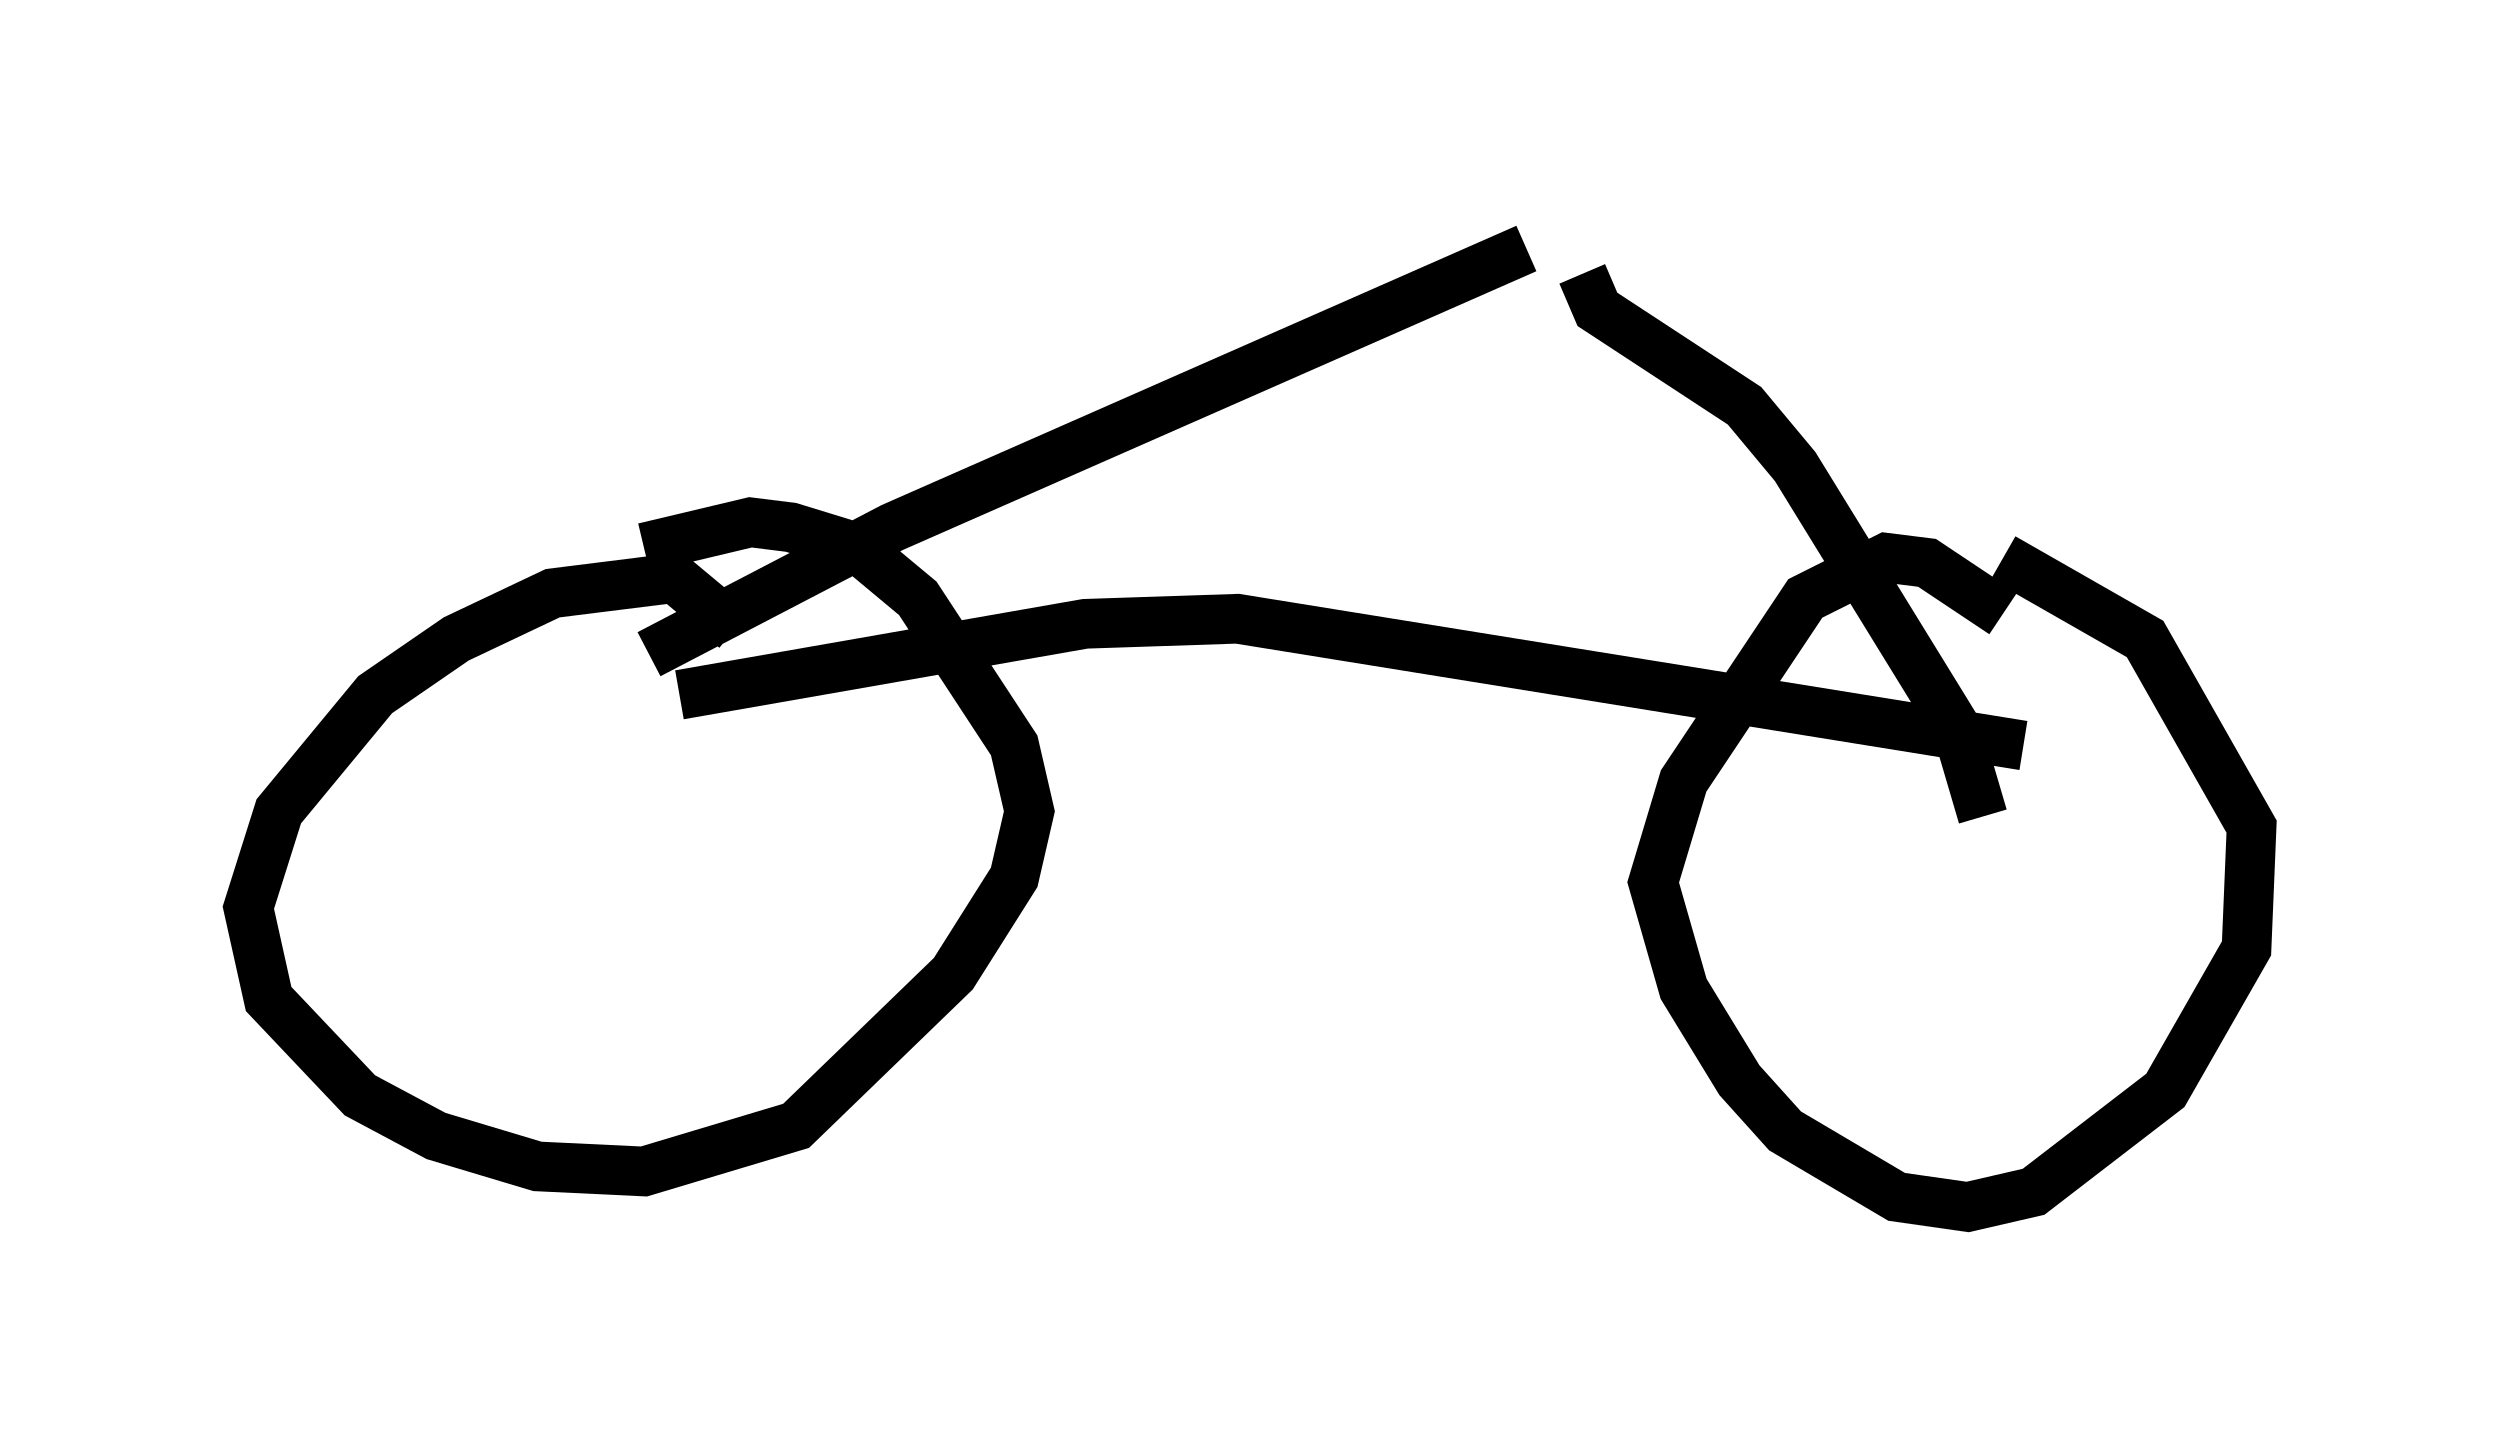 <?xml version="1.0" encoding="utf-8" ?>
<svg baseProfile="full" height="29.294" version="1.1" width="50.323" xmlns="http://www.w3.org/2000/svg" xmlns:ev="http://www.w3.org/2001/xml-events" xmlns:xlink="http://www.w3.org/1999/xlink"><defs /><rect fill="white" height="29.294" width="50.323" x="0" y="0" /><path d="M14.902, 13.881 m-0.102, -1.225 l-1.225, -1.021 -2.45, 0.306 l-1.94, 0.919 -1.633, 1.123 l-1.94, 2.348 -0.613, 1.94 l0.408, 1.838 1.838, 1.94 l1.531, 0.817 2.042, 0.613 l2.144, 0.102 3.063, -0.919 l3.165, -3.063 1.225, -1.94 l0.306, -1.327 -0.306, -1.327 l-1.94, -2.96 -1.225, -1.021 l-1.327, -0.408 -0.817, -0.102 l-2.144, 0.51 m27.359, 1.327 l-1.531, -1.021 -0.817, -0.102 l-1.633, 0.817 -2.45, 3.675 l-0.613, 2.042 0.613, 2.144 l1.123, 1.838 0.919, 1.021 l2.246, 1.327 1.429, 0.204 l1.327, -0.306 2.654, -2.042 l1.633, -2.858 0.102, -2.45 l-2.144, -3.777 -2.858, -1.633 m-0.408, 5.206 l-0.51, -1.735 -3.267, -5.308 l-1.021, -1.225 -2.96, -1.94 l-0.306, -0.715 m8.881, 9.494 l-15.823, -2.552 -3.063, 0.102 l-8.167, 1.429 m-0.613, -0.817 l4.9, -2.552 12.761, -5.615 " fill="none" stroke="black" stroke-width="1" /></svg>